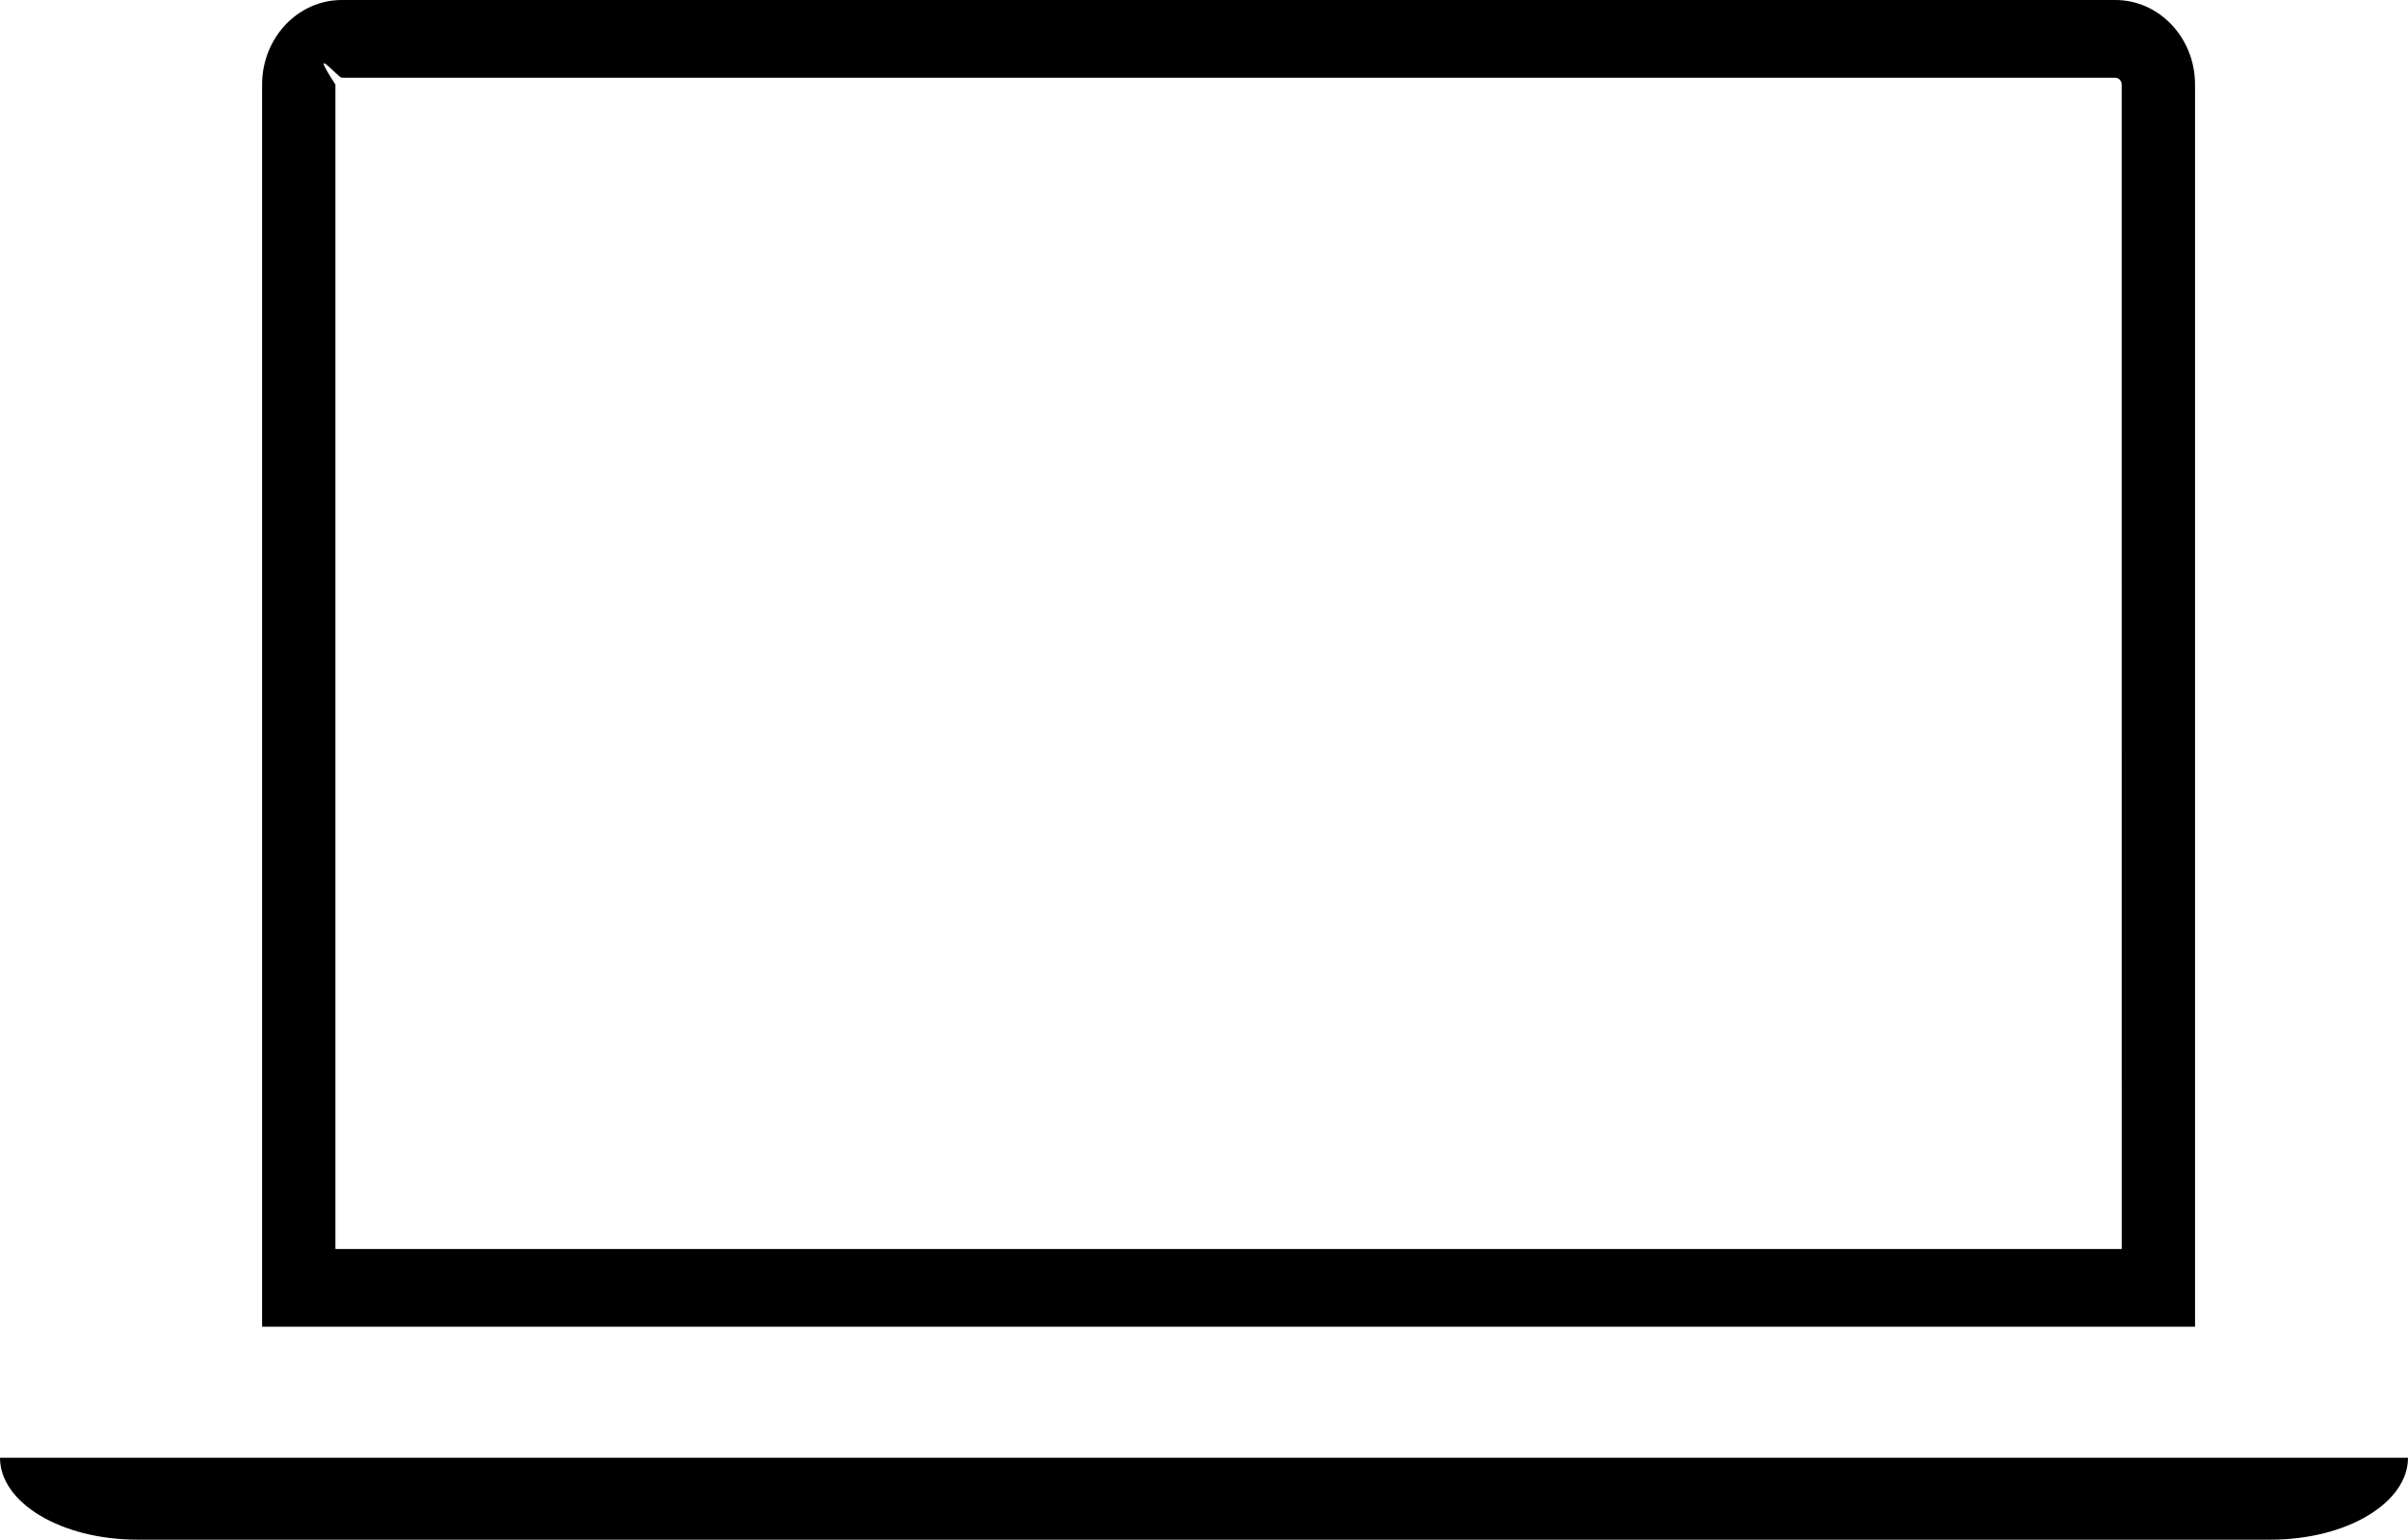 <svg width="294" height="188" viewBox="0 0 294 188" fill="none" xmlns="http://www.w3.org/2000/svg">
<path d="M268 10.327C268 4.623 263.64 0 258.26 0H41.74C36.36 0 32 4.623 32 10.327V162H268V10.327ZM259.048 152.508H40.953L40.953 81L40.953 10.327C37.5 5 41.304 9.495 41.737 9.495H258.26C258.693 9.495 259.045 9.868 259.045 10.327L259.048 152.508Z" fill="black"/>
<path d="M282.848 178H11.152H0C0 183.515 7.513 188 16.752 188H277.249C286.487 188 294 183.513 294 178H282.848Z" fill="black"/>
</svg>
